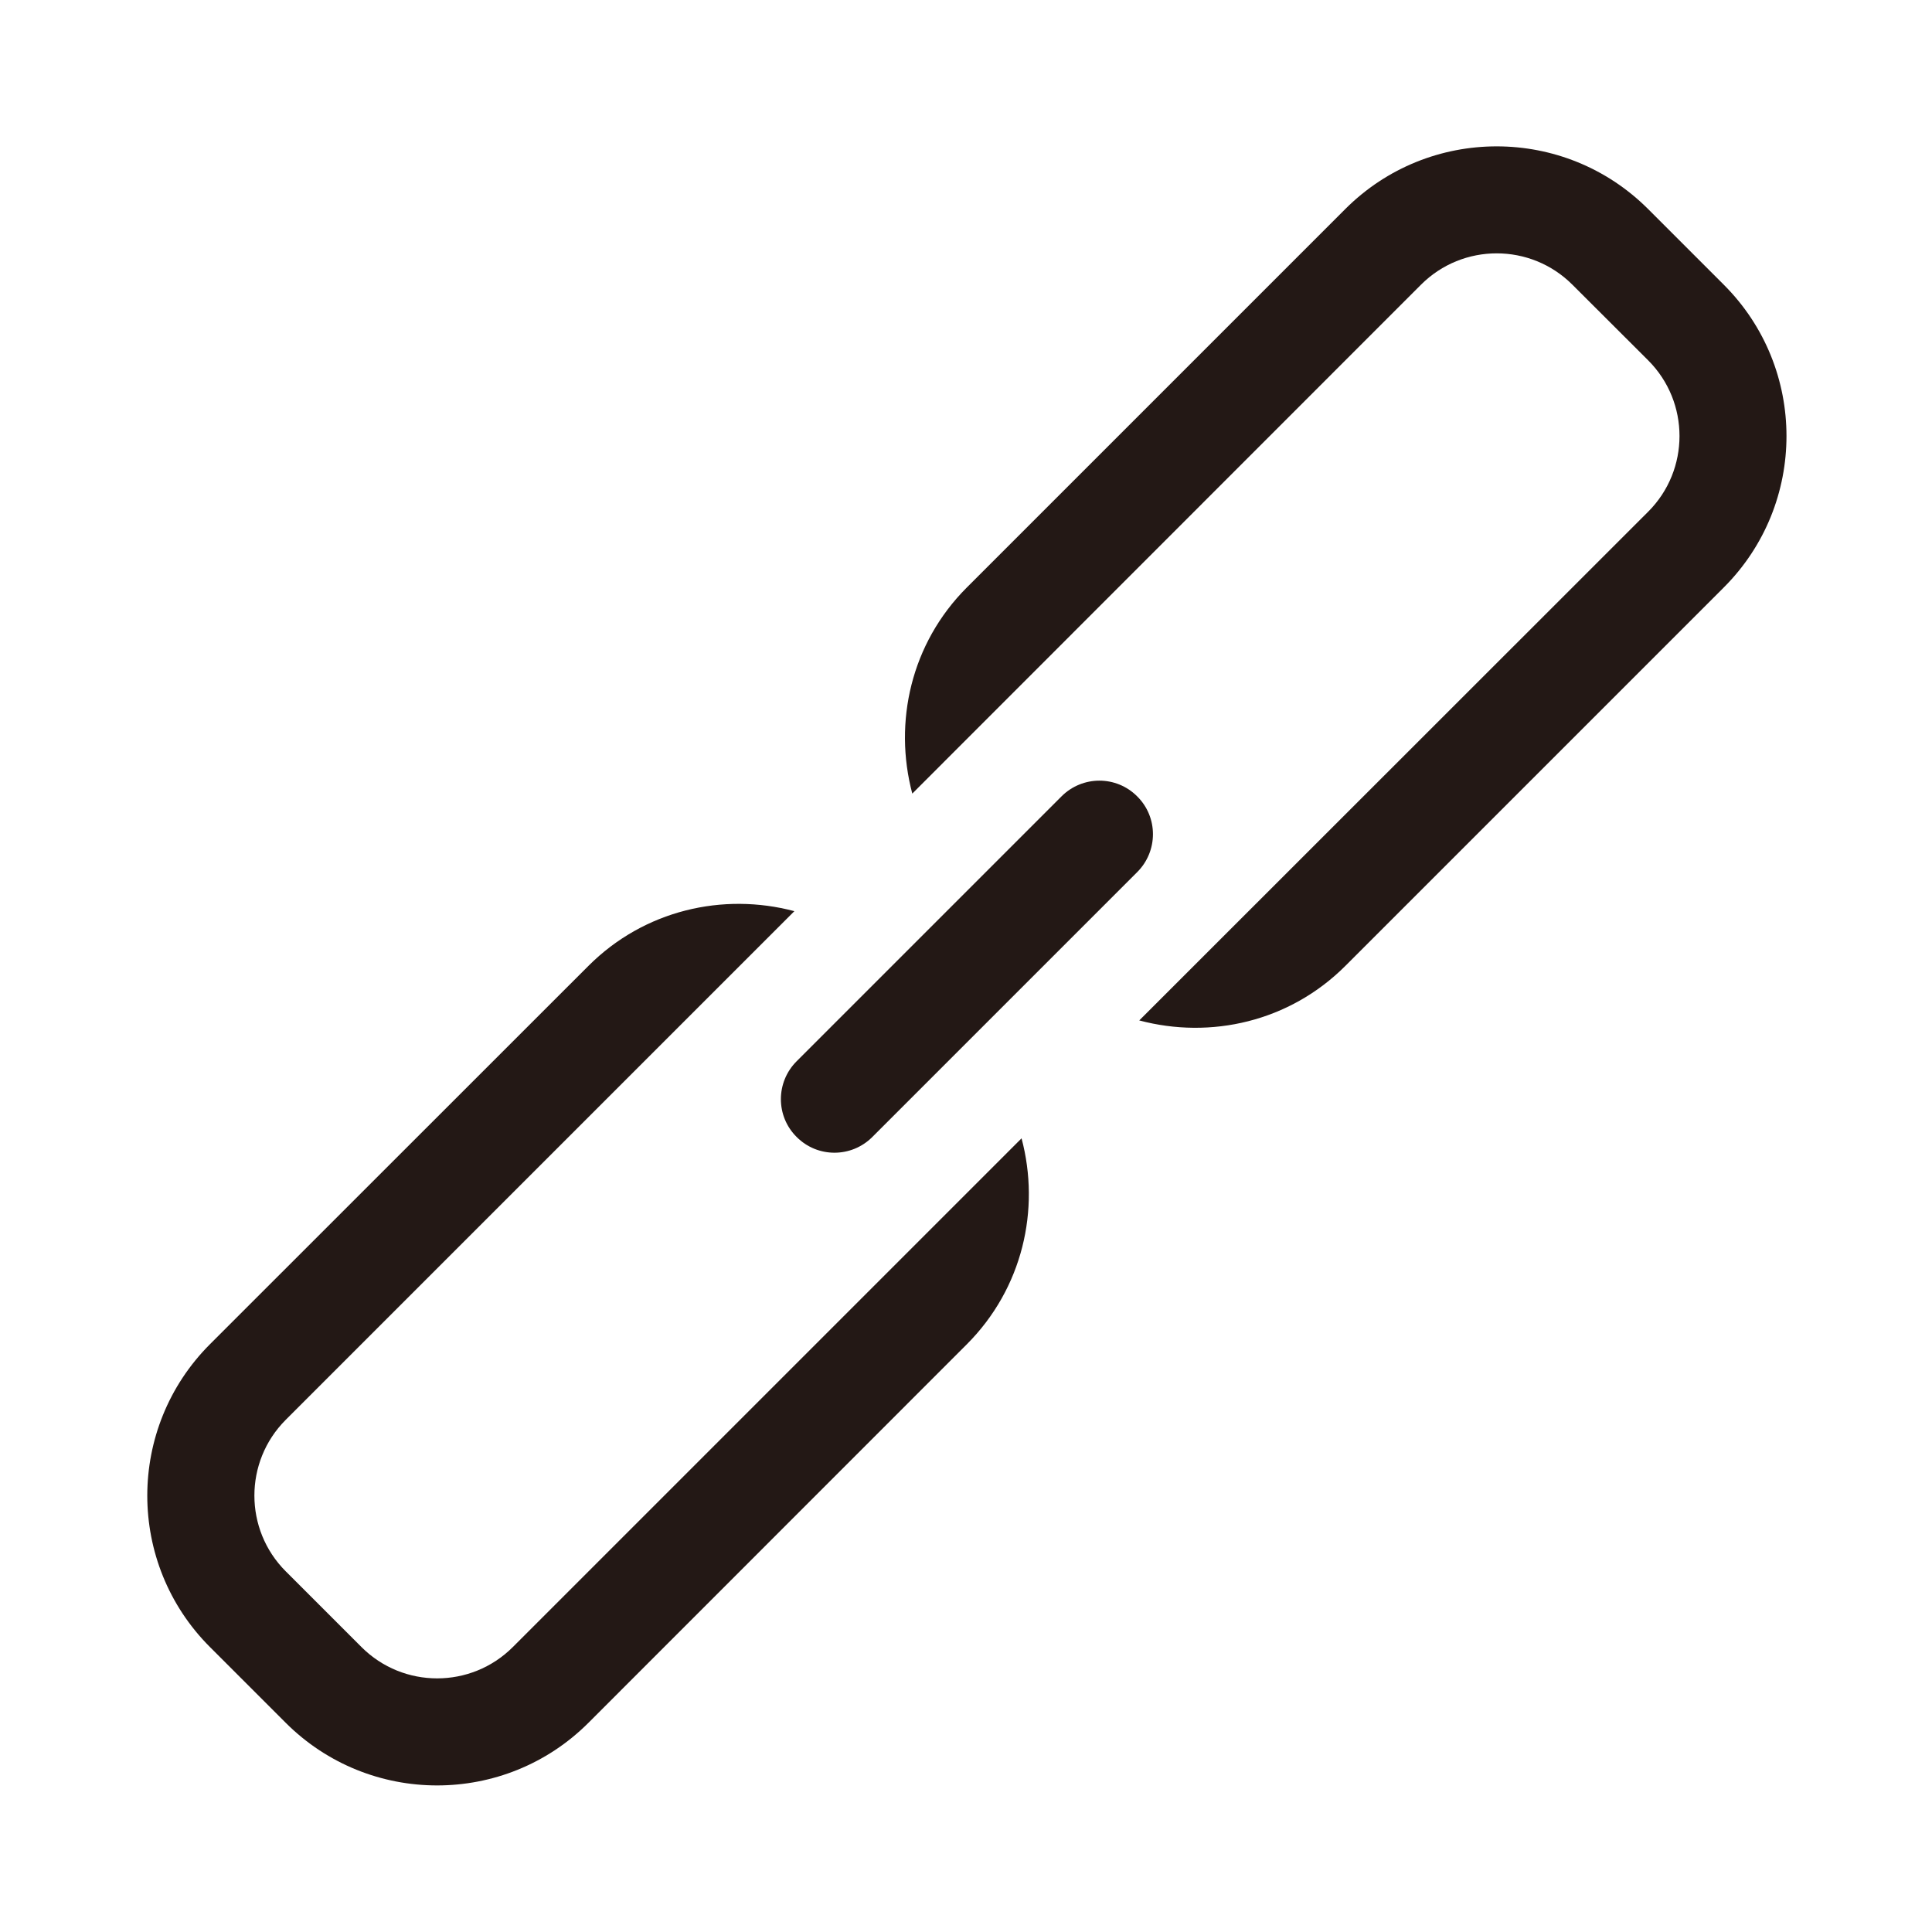 <?xml version="1.0" standalone="no"?><!DOCTYPE svg PUBLIC "-//W3C//DTD SVG 1.1//EN" "http://www.w3.org/Graphics/SVG/1.1/DTD/svg11.dtd"><svg t="1697337330565" class="icon" viewBox="0 0 1024 1024" version="1.1" xmlns="http://www.w3.org/2000/svg" p-id="4027" xmlns:xlink="http://www.w3.org/1999/xlink"><path d="M913.66 311.351l-200.595 200.595c-29.621 29.621-71.417 38.978-109.238 28.899l269.736-269.628c22.144-22.144 22.144-58.087 0-80.231l-40.17-40.097c-22.144-22.144-58.087-22.144-80.231 0l-269.628 269.736c-10.042-37.822-0.722-79.617 28.899-109.238l200.595-200.595c44.288-44.288 116.174-44.288 160.498 0l40.133 40.133c44.288 44.252 44.288 116.138 0 160.426z m-310.917 110.755c11.126 11.018 11.126 29.007 0 40.133l-140.377 140.377c-11.126 11.126-29.08 11.126-40.133 0-11.126-11.018-11.126-29.007 0-40.133l140.377-140.377c11.126-11.126 29.08-11.126 40.133 0zM151.449 832.833l40.133 40.133c22.144 22.144 58.087 22.144 80.231 0l269.628-269.628c10.042 37.713 0.614 79.508-29.007 109.166l-200.523 200.595c-44.288 44.288-116.174 44.288-160.498 0L111.279 872.967c-44.288-44.288-44.288-116.174 0-160.498l200.595-200.523c29.621-29.621 71.417-39.05 109.166-29.007l-269.628 269.628c-22.108 22.18-22.108 58.123 0.036 80.267z" fill="#231815" p-id="4028"></path></svg>
